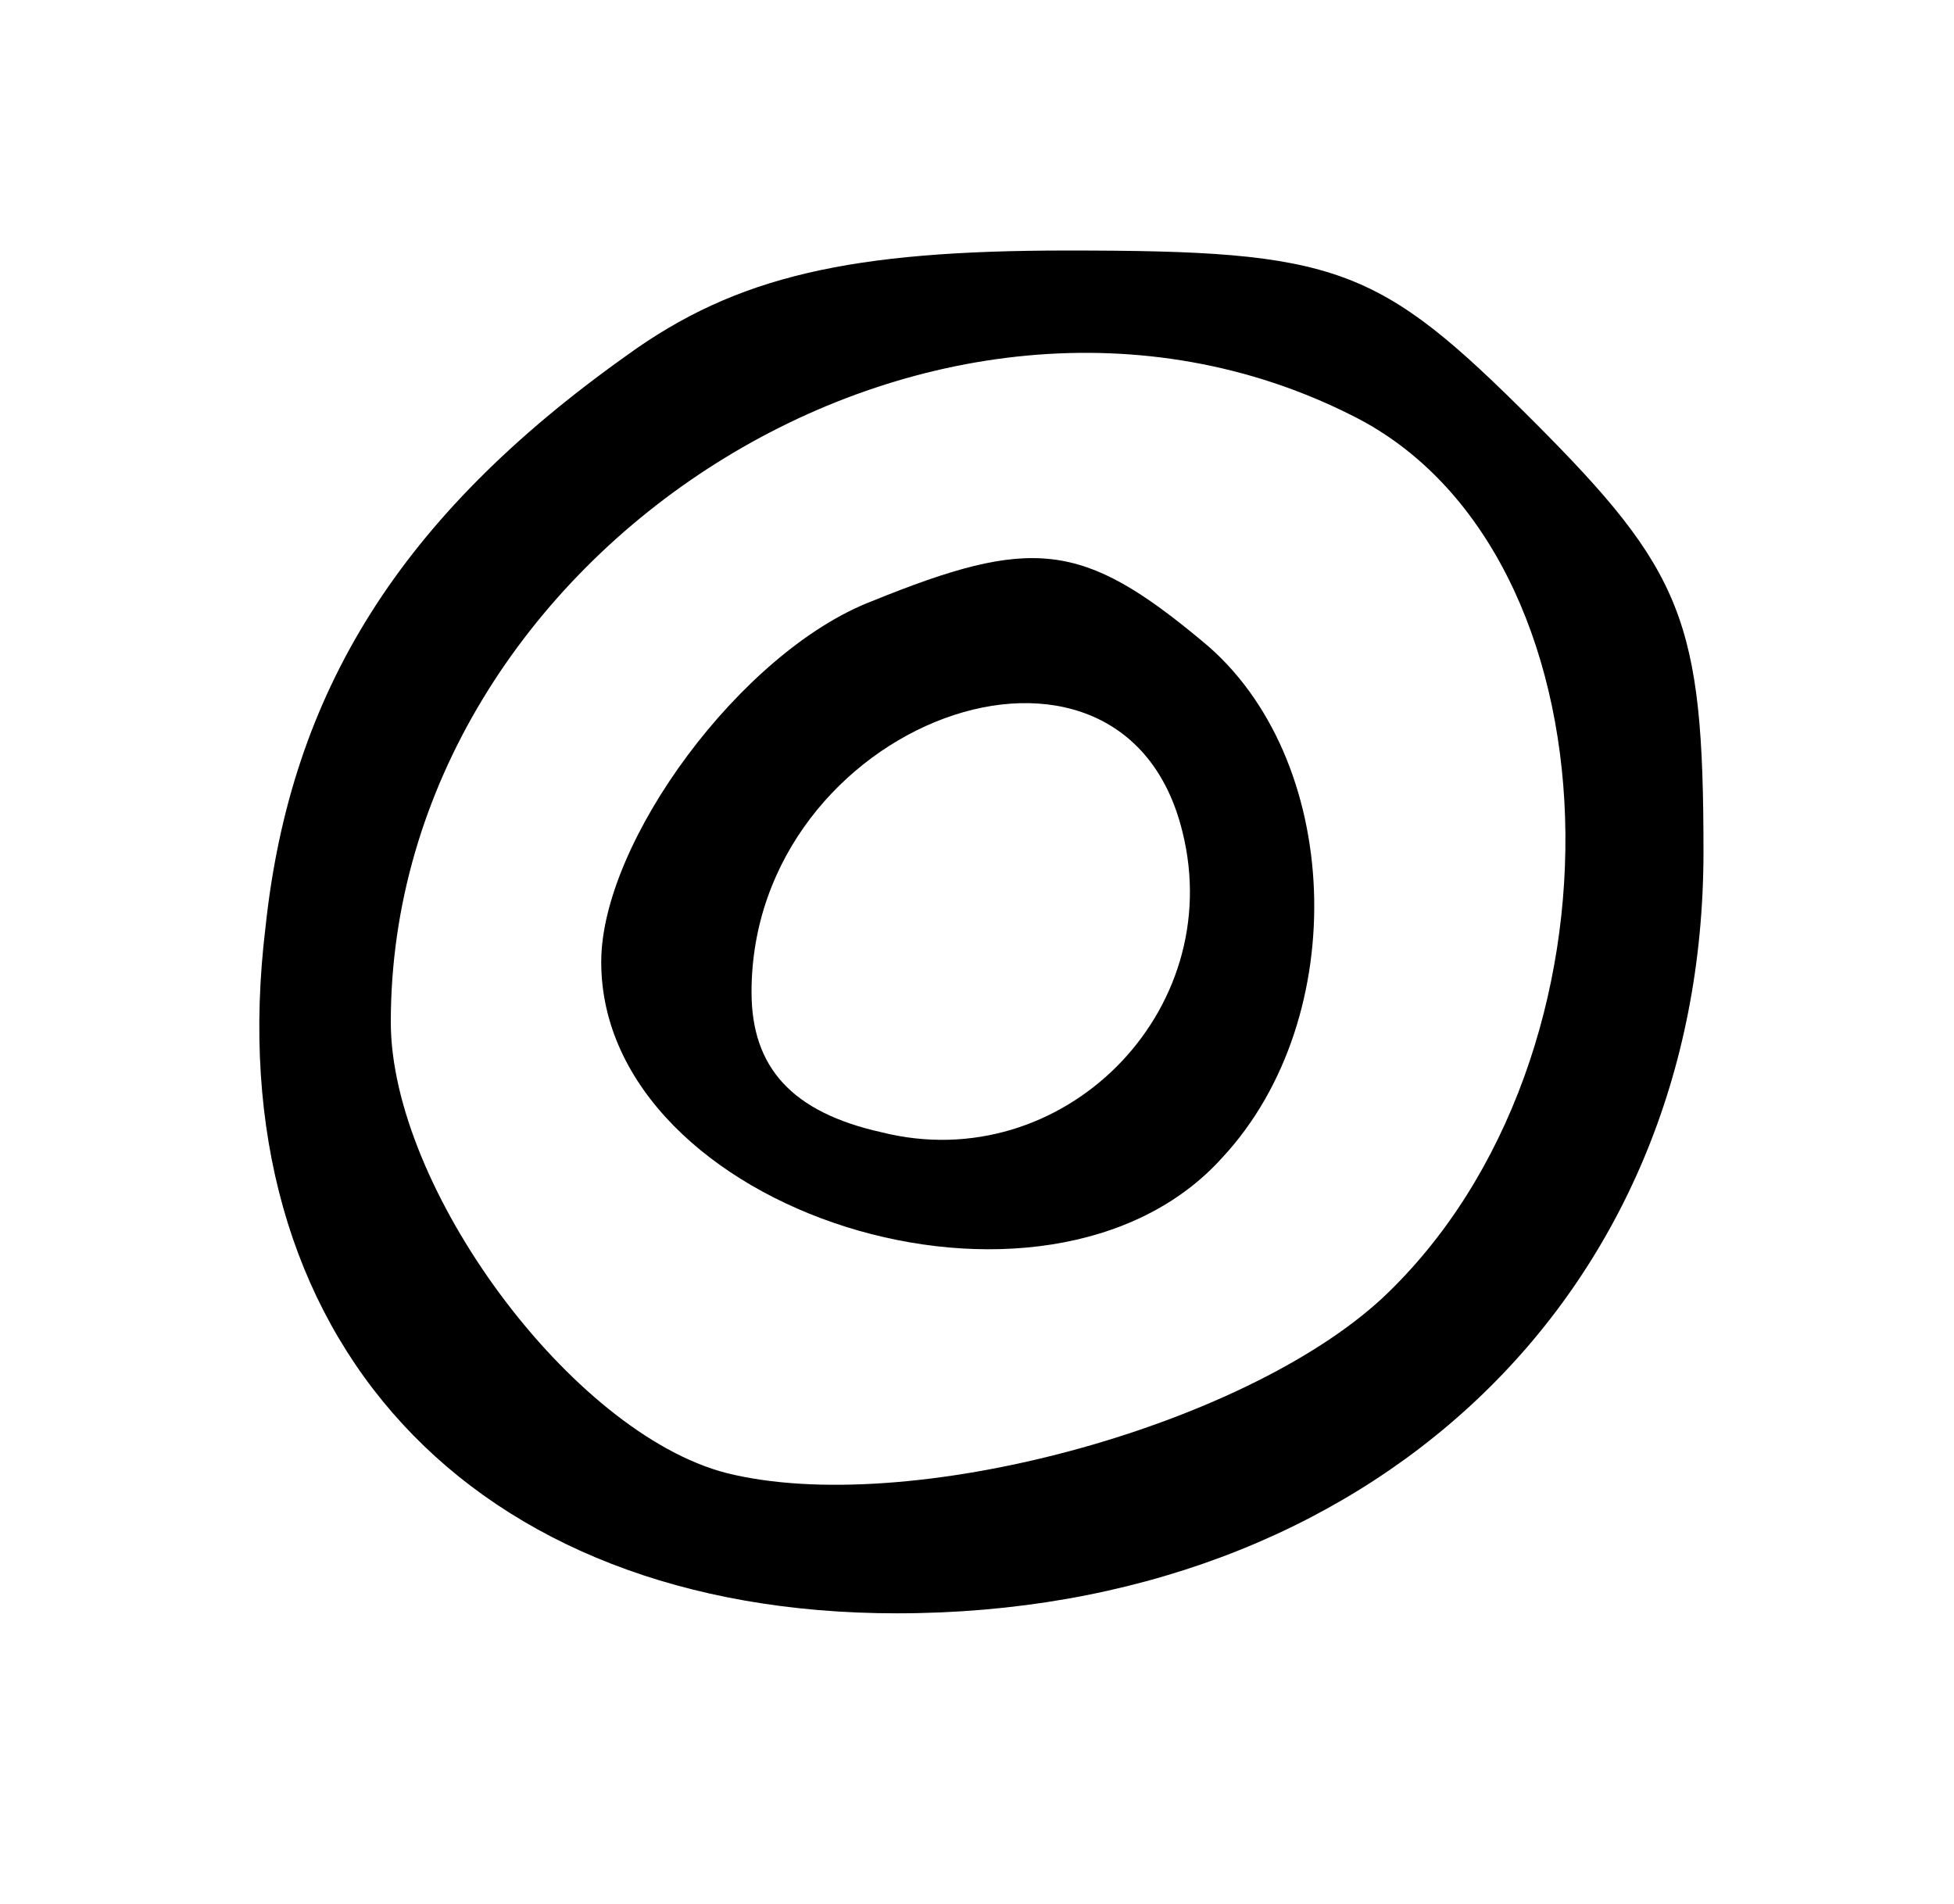<?xml version="1.0" standalone="no"?>
<!DOCTYPE svg PUBLIC "-//W3C//DTD SVG 20010904//EN"
 "http://www.w3.org/TR/2001/REC-SVG-20010904/DTD/svg10.dtd">
<svg version="1.0" xmlns="http://www.w3.org/2000/svg"
 width="39pt" height="38pt" viewBox="0 0 39 38"
 preserveAspectRatio="xMidYMid meet">
<g transform="translate(0,38) scale(0.1,-0.1)"
fill="#000000" stroke="none">
<path d="M125 309 c-45 -32 -67 -67 -72 -114 -10 -82 41 -137 126 -137 94 0
161 63 161 152 0 46 -4 56 -34 86 -31 31 -39 34 -93 34 -43 0 -66 -5 -88 -21z
m145 -12 c54 -27 57 -128 6 -176 -28 -26 -95 -44 -131 -35 -31 8 -67 57 -67
90 0 94 109 163 192 121z"/>
<path d="M174 260 c-26 -10 -54 -48 -54 -72 0 -50 89 -78 124 -39 26 28 24 80
-4 103 -24 20 -34 21 -66 8z m62 -46 c9 -36 -24 -69 -60 -60 -18 4 -26 13 -26
28 0 54 74 81 86 32z"/>
</g>
</svg>
